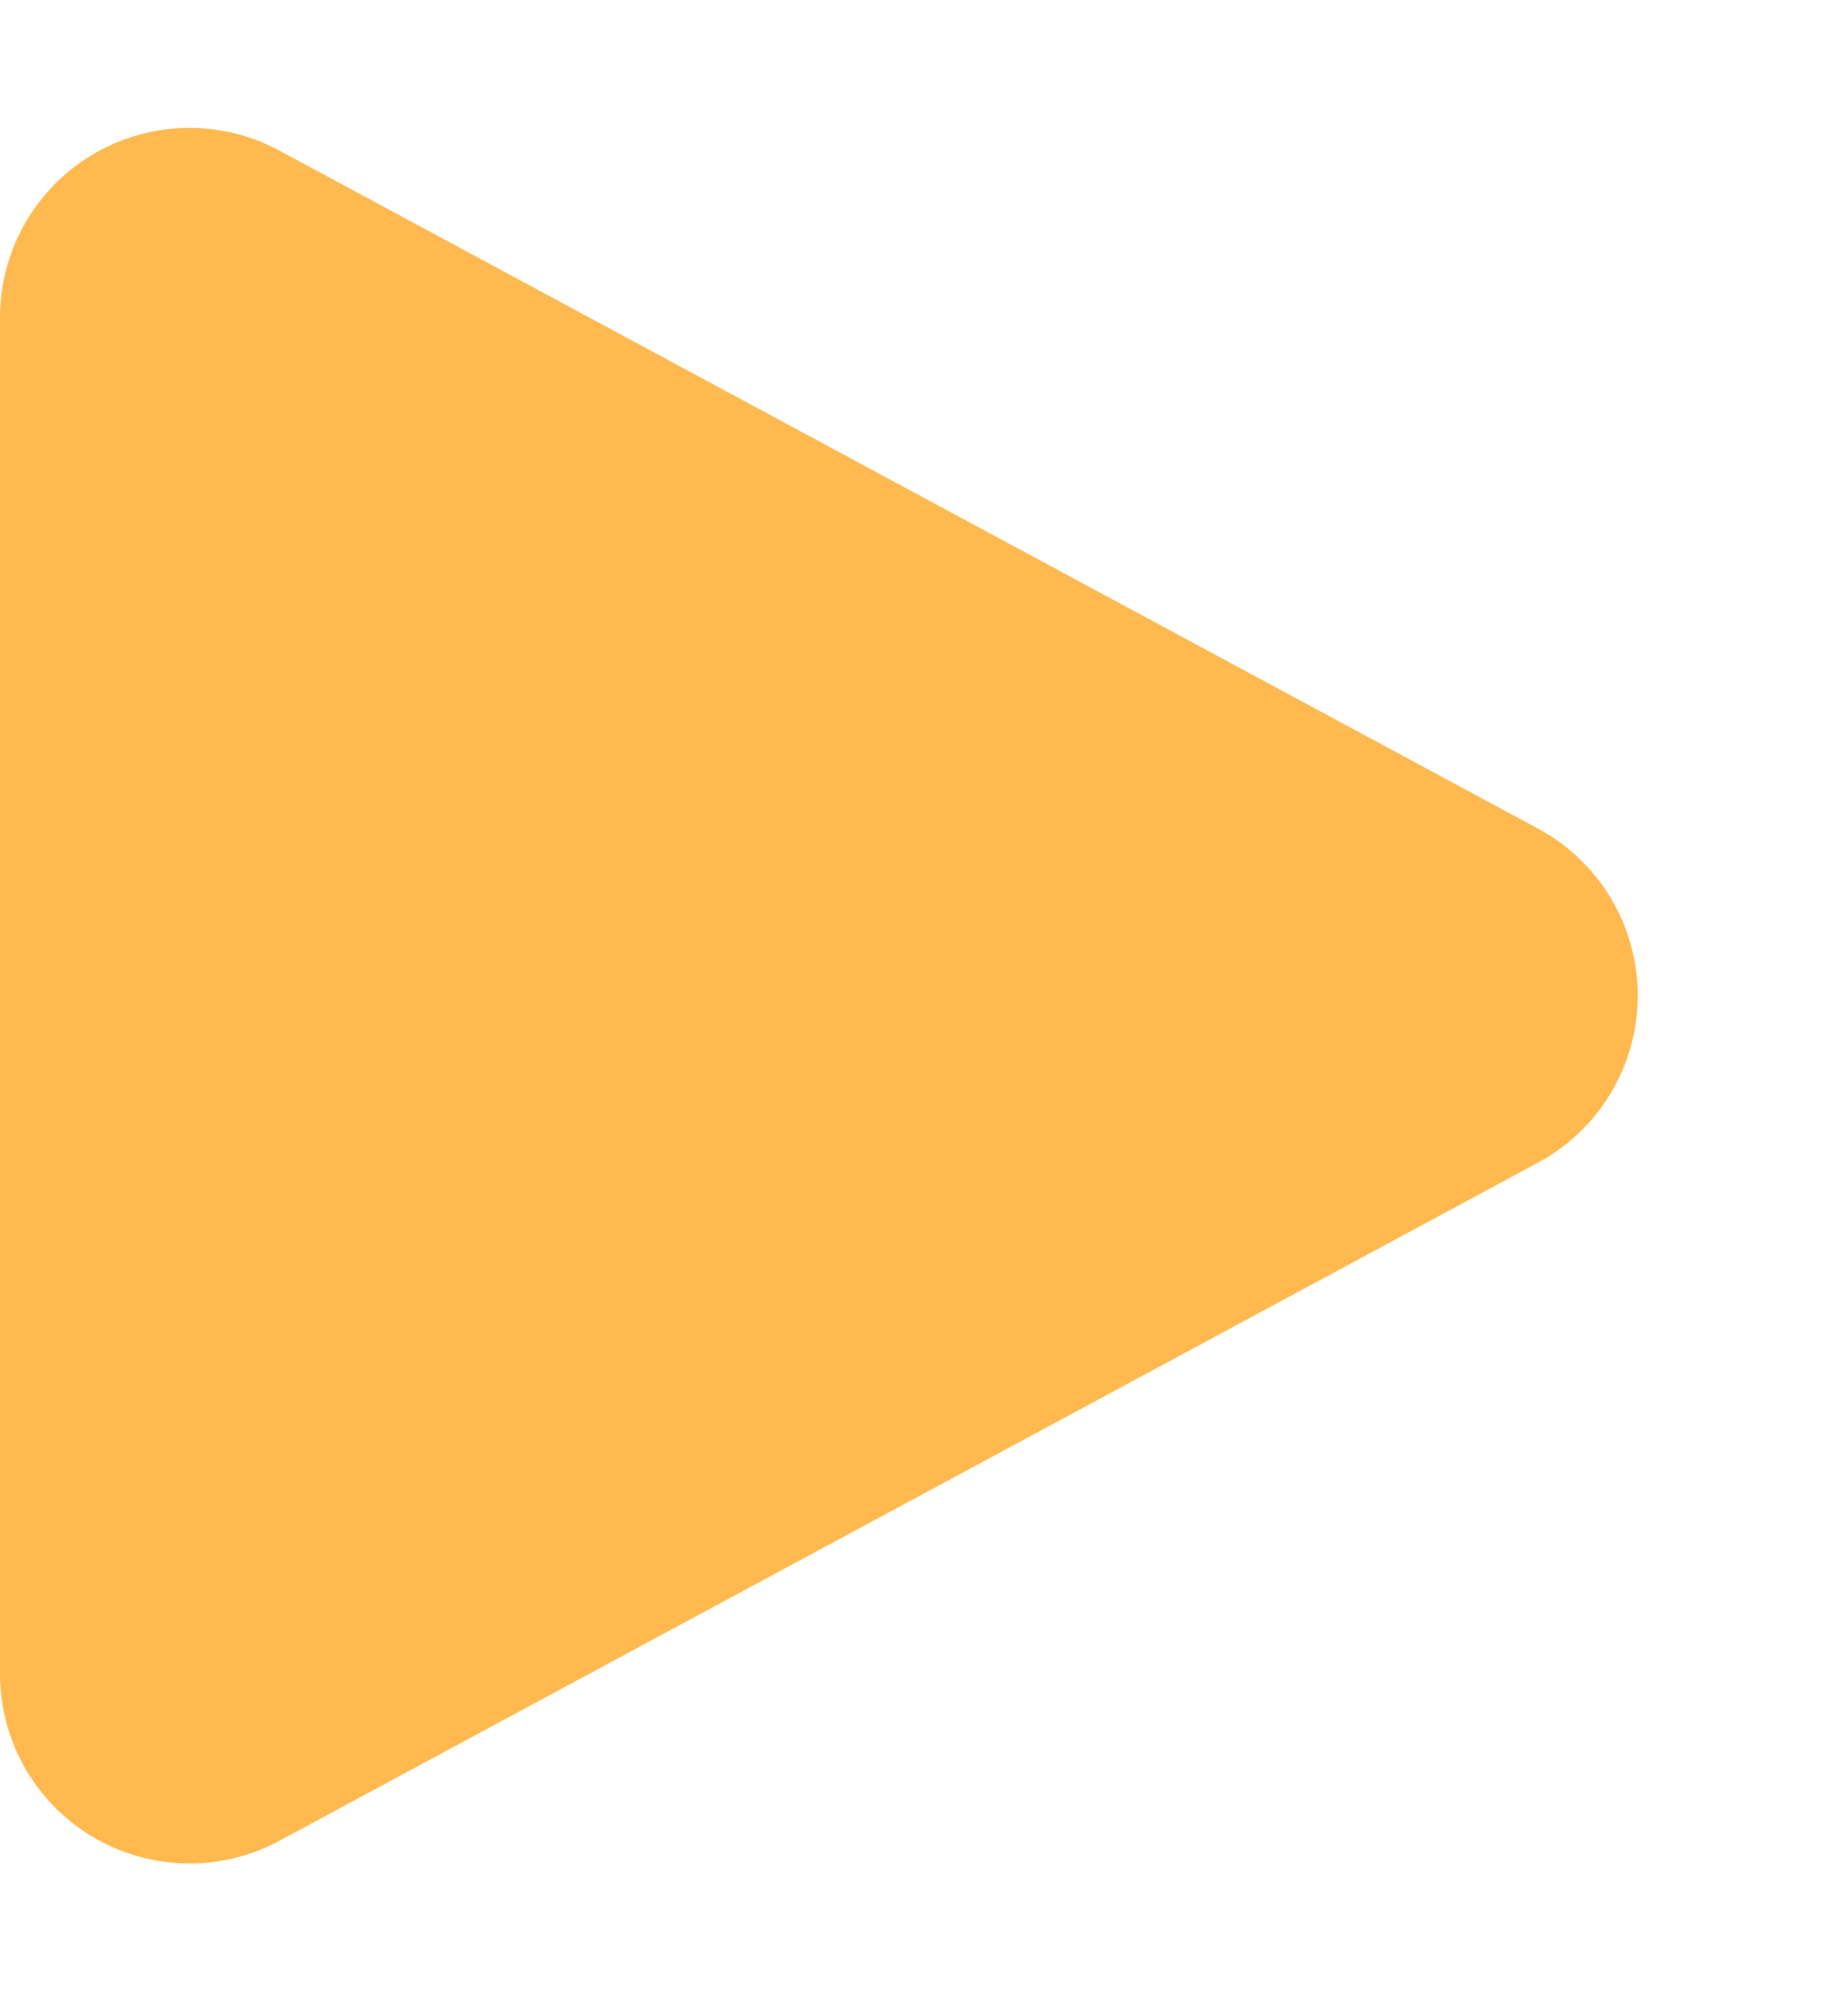 <svg xmlns="http://www.w3.org/2000/svg" width="39" height="42" viewBox="0 0 39 42">
  <path id="Polygon_1" data-name="Polygon 1" d="M17.478,6.541a4,4,0,0,1,7.044,0L38.825,33.1A4,4,0,0,1,35.3,39H6.7a4,4,0,0,1-3.522-5.9Z" transform="translate(39) rotate(90)" fill="#ffb94e"/>
</svg>
